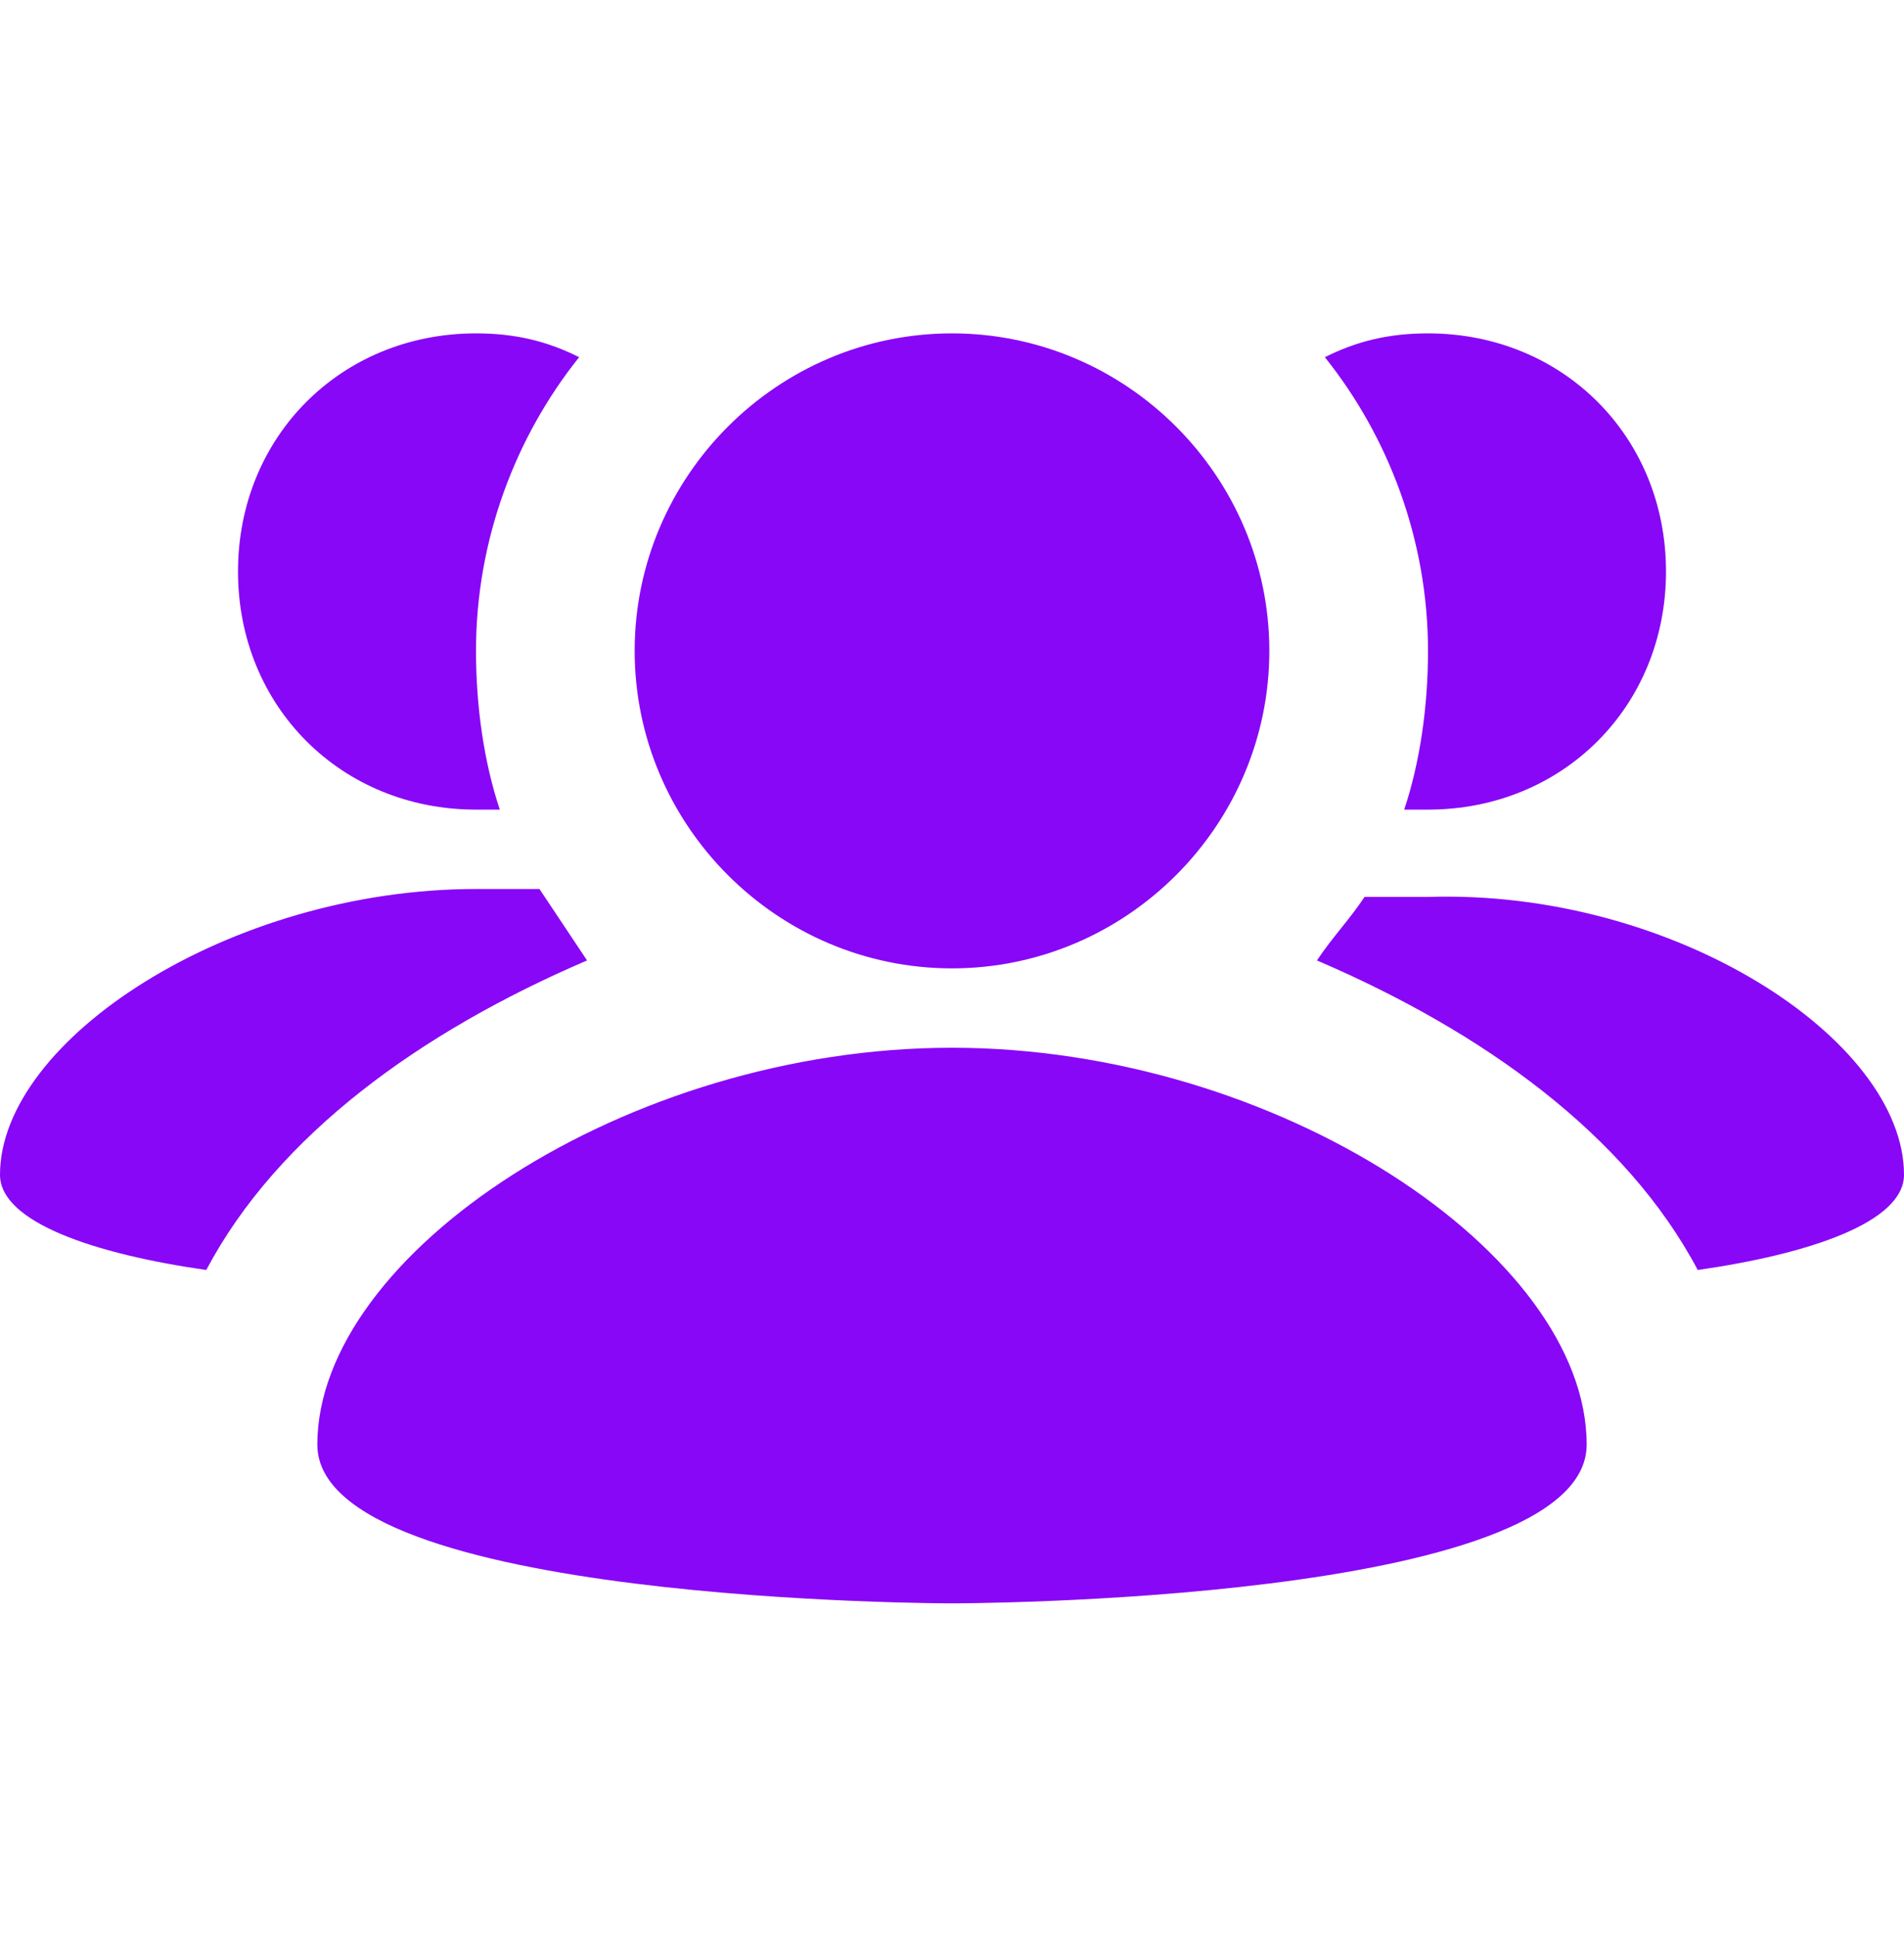 <svg width="60" height="61" viewBox="0 0 60 61" fill="none" xmlns="http://www.w3.org/2000/svg">
<g clip-path="url(#clip0_3154_68645)">
<path d="M60 37C60 38.5 57 39.5 53.5 40C51.25 35.75 46.75 32.5 41.5 30.25C42 29.5 42.5 29 43 28.25H45C52.75 28 60 32.75 60 37ZM17 28H15C7.25 28 0 32.75 0 37C0 38.5 3 39.5 6.5 40C8.75 35.75 13.25 32.5 18.5 30.25L17 28ZM30 30.5C35.5 30.5 40 26 40 20.5C40 15 35.5 10.5 30 10.5C24.5 10.5 20 15 20 20.5C20 26 24.5 30.5 30 30.5ZM30 33C19.75 33 10 39.5 10 45.5C10 50.5 30 50.5 30 50.5C30 50.5 50 50.5 50 45.5C50 39.5 40.25 33 30 33ZM44.25 25.5H45C49.25 25.5 52.5 22.25 52.5 18C52.5 13.75 49.25 10.5 45 10.5C43.75 10.5 42.75 10.75 41.75 11.25C43.75 13.75 45 17 45 20.5C45 22.25 44.75 24 44.25 25.5ZM15 25.5H15.75C15.25 24 15 22.25 15 20.5C15 17 16.25 13.75 18.25 11.25C17.25 10.75 16.25 10.5 15 10.5C10.75 10.5 7.5 13.75 7.5 18C7.5 22.25 10.75 25.5 15 25.5Z" fill="#8807F7"/>
</g>
<defs>
<clipPath id="clip0_3154_68645">
<rect width="60" height="60" fill="white" transform="translate(0 0.5)"/>
</clipPath>
</defs>
</svg>
